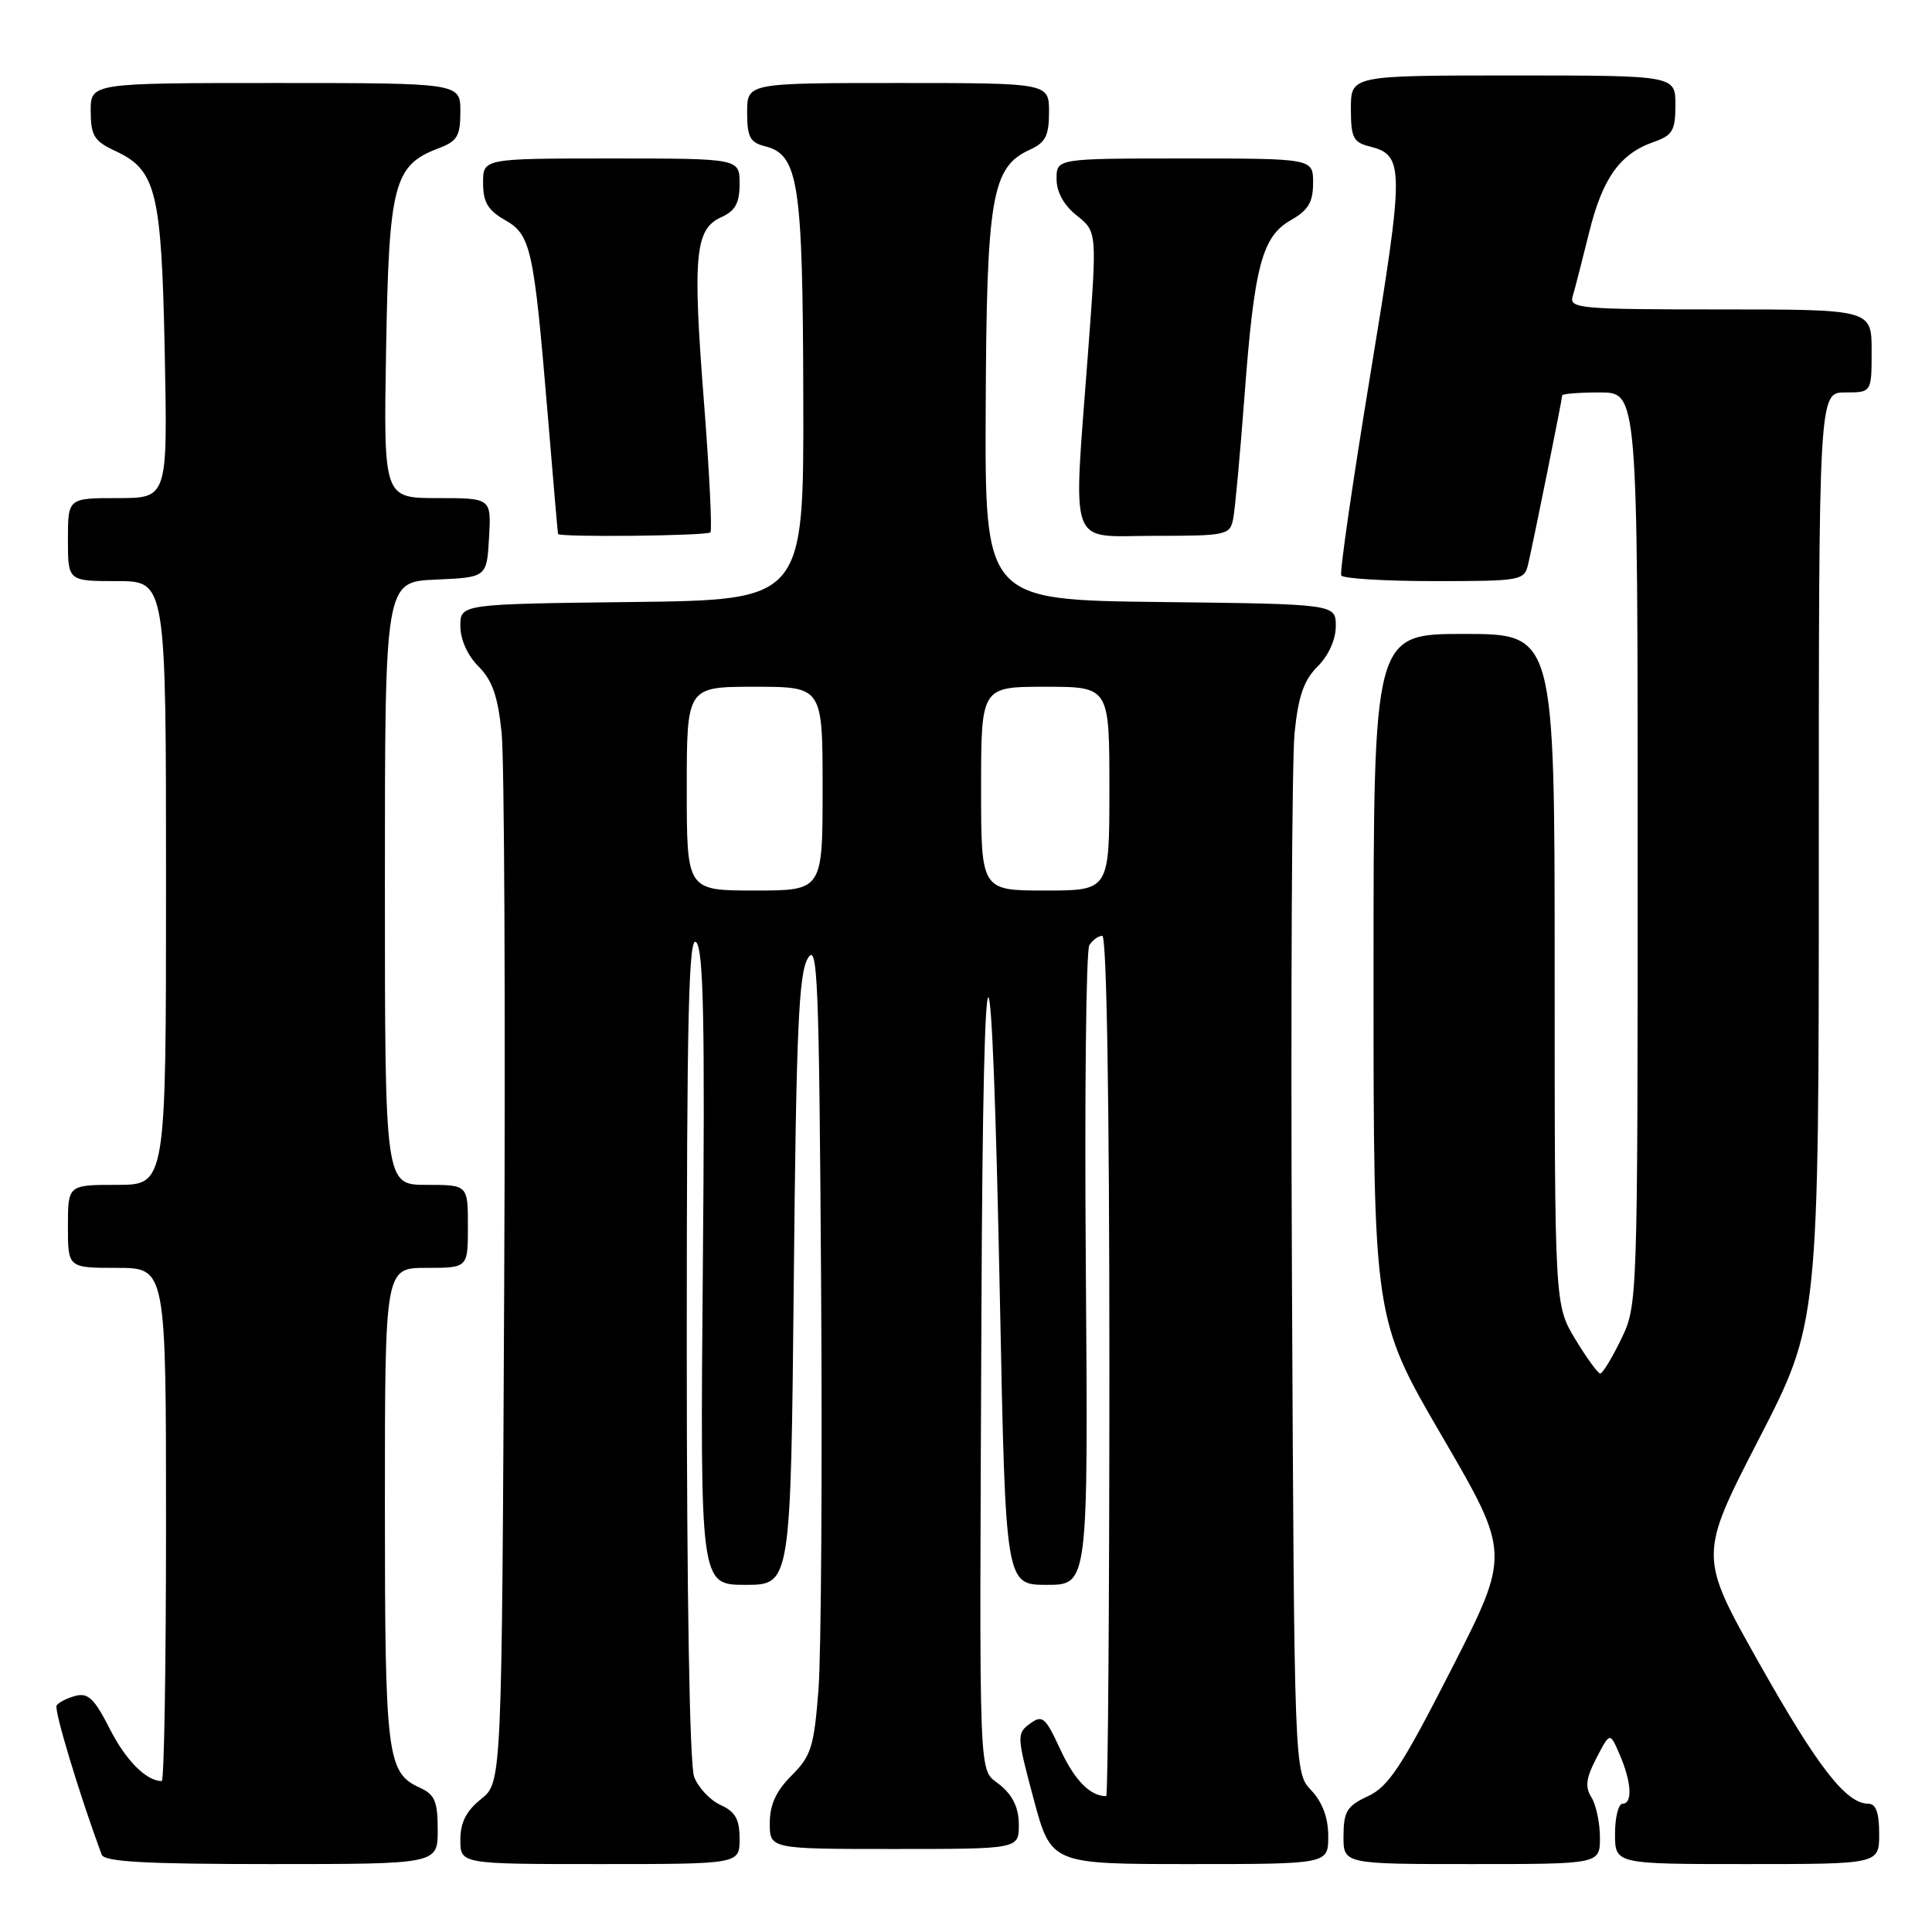 <?xml version="1.0" encoding="UTF-8" standalone="no"?>
<!DOCTYPE svg PUBLIC "-//W3C//DTD SVG 1.1//EN" "http://www.w3.org/Graphics/SVG/1.1/DTD/svg11.dtd" >
<svg xmlns="http://www.w3.org/2000/svg" xmlns:xlink="http://www.w3.org/1999/xlink" version="1.1" viewBox="0 0 256 256">
 <g >
 <path fill="currentColor"
d=" M 58.00 242.48 C 58.00 238.68 57.62 237.78 55.61 236.87 C 51.27 234.89 51.00 232.67 51.00 199.45 C 51.00 168.00 51.00 168.00 56.50 168.00 C 62.00 168.00 62.00 168.00 62.00 162.50 C 62.00 157.00 62.00 157.00 56.50 157.00 C 51.00 157.00 51.00 157.00 51.00 117.05 C 51.00 77.09 51.00 77.09 57.75 76.80 C 64.50 76.50 64.50 76.50 64.80 71.25 C 65.10 66.00 65.10 66.00 57.96 66.00 C 50.82 66.00 50.82 66.00 51.16 46.20 C 51.54 24.34 52.18 21.89 58.11 19.65 C 60.60 18.71 61.00 18.03 61.00 14.78 C 61.00 11.00 61.00 11.00 36.50 11.00 C 12.00 11.00 12.00 11.00 12.02 14.75 C 12.04 17.99 12.48 18.70 15.27 20.00 C 20.71 22.53 21.40 25.32 21.83 46.75 C 22.21 66.00 22.21 66.00 15.61 66.00 C 9.00 66.00 9.00 66.00 9.00 71.50 C 9.00 77.00 9.00 77.00 15.50 77.00 C 22.00 77.00 22.00 77.00 22.00 117.00 C 22.00 157.00 22.00 157.00 15.50 157.00 C 9.00 157.00 9.00 157.00 9.00 162.50 C 9.00 168.00 9.00 168.00 15.50 168.00 C 22.00 168.00 22.00 168.00 22.00 202.00 C 22.00 220.70 21.75 236.00 21.43 236.00 C 19.39 236.00 16.65 233.25 14.53 229.05 C 12.52 225.10 11.67 224.27 10.01 224.71 C 8.89 225.00 7.76 225.58 7.50 225.99 C 7.14 226.58 10.53 237.81 13.47 245.75 C 13.83 246.70 19.26 247.00 35.97 247.00 C 58.00 247.00 58.00 247.00 58.00 242.48 Z  M 98.00 243.66 C 98.00 241.06 97.44 240.07 95.48 239.17 C 94.09 238.54 92.52 236.86 91.98 235.45 C 91.38 233.88 91.00 211.49 91.00 178.23 C 91.00 134.53 91.25 123.85 92.25 124.85 C 93.22 125.82 93.42 135.43 93.13 168.05 C 92.77 210.00 92.77 210.00 98.78 210.00 C 104.78 210.00 104.78 210.00 105.18 169.75 C 105.50 136.72 105.83 129.05 107.03 127.00 C 108.34 124.77 108.53 129.47 108.80 170.00 C 108.97 195.03 108.81 219.29 108.45 223.93 C 107.86 231.46 107.48 232.67 104.90 235.26 C 102.83 237.32 102.00 239.13 102.00 241.58 C 102.00 245.00 102.00 245.00 118.50 245.00 C 135.00 245.00 135.00 245.00 135.00 241.79 C 135.00 239.59 134.22 237.93 132.54 236.54 C 129.59 234.10 129.77 238.62 130.05 173.00 C 130.28 118.54 131.42 118.52 132.51 172.96 C 133.25 210.00 133.25 210.00 138.72 210.00 C 144.19 210.00 144.19 210.00 143.88 168.25 C 143.70 145.29 143.91 125.94 144.34 125.25 C 144.77 124.56 145.54 124.00 146.06 124.00 C 146.64 124.00 147.00 146.05 147.00 181.00 C 147.00 212.35 146.81 238.00 146.58 238.00 C 144.46 238.00 142.41 235.92 140.53 231.88 C 138.51 227.51 138.13 227.18 136.47 228.40 C 134.71 229.69 134.73 230.04 136.96 238.37 C 139.28 247.00 139.28 247.00 157.64 247.00 C 176.00 247.00 176.00 247.00 176.00 243.31 C 176.00 240.87 175.24 238.82 173.75 237.23 C 171.50 234.84 171.50 234.84 171.19 169.17 C 171.02 133.05 171.18 100.62 171.54 97.11 C 172.03 92.25 172.76 90.14 174.59 88.31 C 176.04 86.87 177.00 84.74 177.00 82.97 C 177.00 80.04 177.00 80.04 153.75 79.77 C 130.50 79.50 130.50 79.50 130.61 54.00 C 130.73 26.09 131.40 22.14 136.45 19.84 C 138.54 18.89 139.00 17.99 139.00 14.84 C 139.00 11.00 139.00 11.00 119.00 11.00 C 99.00 11.00 99.00 11.00 99.00 14.89 C 99.00 18.15 99.38 18.88 101.37 19.38 C 105.83 20.50 106.38 24.17 106.44 52.93 C 106.50 79.50 106.50 79.50 83.75 79.77 C 61.00 80.04 61.00 80.04 61.00 82.97 C 61.00 84.74 61.96 86.87 63.41 88.31 C 65.23 90.14 65.97 92.25 66.47 97.11 C 66.83 100.62 66.98 133.36 66.81 169.85 C 66.50 236.19 66.50 236.19 63.75 238.38 C 61.78 239.96 61.00 241.48 61.00 243.79 C 61.00 247.00 61.00 247.00 79.50 247.00 C 98.00 247.00 98.00 247.00 98.00 243.66 Z  M 212.00 243.49 C 212.00 241.55 211.49 239.16 210.88 238.17 C 210.00 236.78 210.15 235.61 211.54 232.94 C 213.33 229.50 213.33 229.50 214.62 232.50 C 216.19 236.14 216.35 239.00 215.00 239.00 C 214.45 239.00 214.00 240.80 214.00 243.00 C 214.00 247.00 214.00 247.00 231.50 247.00 C 249.00 247.00 249.00 247.00 249.00 243.00 C 249.00 240.18 248.57 239.00 247.56 239.00 C 244.62 239.00 240.85 234.15 233.07 220.33 C 225.09 206.16 225.09 206.16 233.04 190.72 C 241.00 175.28 241.00 175.28 241.00 113.64 C 241.00 52.00 241.00 52.00 244.50 52.00 C 248.00 52.00 248.00 52.00 248.00 46.50 C 248.00 41.00 248.00 41.00 227.93 41.00 C 209.29 41.00 207.90 40.88 208.39 39.25 C 208.68 38.29 209.65 34.50 210.56 30.83 C 212.34 23.60 214.65 20.37 219.13 18.81 C 221.63 17.93 222.00 17.30 222.00 13.90 C 222.00 10.00 222.00 10.00 200.50 10.00 C 179.00 10.00 179.00 10.00 179.00 14.39 C 179.00 18.23 179.31 18.86 181.47 19.40 C 186.10 20.57 186.11 22.06 181.59 49.55 C 179.24 63.82 177.50 75.84 177.72 76.25 C 177.94 76.66 183.48 77.00 190.04 77.00 C 201.58 77.00 201.98 76.93 202.49 74.75 C 203.20 71.71 207.00 52.88 207.00 52.39 C 207.00 52.18 209.25 52.00 212.00 52.00 C 217.00 52.00 217.00 52.00 217.00 112.47 C 217.00 172.73 216.99 172.96 214.80 177.47 C 213.59 179.96 212.35 182.00 212.04 182.00 C 211.74 182.00 210.25 179.96 208.74 177.46 C 206.00 172.92 206.00 172.92 206.00 128.46 C 206.00 84.00 206.00 84.00 194.00 84.00 C 182.00 84.00 182.00 84.00 182.00 129.37 C 182.00 174.73 182.00 174.73 191.07 190.30 C 200.14 205.86 200.14 205.86 192.32 221.18 C 185.75 234.06 183.99 236.74 181.27 238.00 C 178.48 239.30 178.04 240.01 178.02 243.25 C 178.00 247.00 178.00 247.00 195.00 247.00 C 212.00 247.00 212.00 247.00 212.00 243.49 Z  M 94.13 70.54 C 94.38 70.29 94.00 62.53 93.28 53.29 C 91.76 33.86 92.09 30.37 95.55 28.79 C 97.44 27.94 98.00 26.91 98.00 24.34 C 98.00 21.00 98.00 21.00 81.00 21.00 C 64.00 21.00 64.00 21.00 64.01 24.25 C 64.01 26.78 64.65 27.86 66.87 29.13 C 70.34 31.10 70.72 32.79 72.54 54.50 C 73.27 63.30 73.90 70.61 73.94 70.75 C 74.05 71.21 93.66 71.01 94.13 70.54 Z  M 163.40 68.75 C 163.65 67.51 164.32 60.20 164.90 52.50 C 166.20 35.19 167.22 31.35 171.06 29.16 C 173.35 27.86 173.99 26.79 173.99 24.25 C 174.00 21.00 174.00 21.00 157.00 21.00 C 140.00 21.00 140.00 21.00 140.00 23.71 C 140.00 25.46 140.96 27.19 142.69 28.57 C 145.37 30.71 145.37 30.71 144.18 46.60 C 142.19 73.32 141.35 71.00 152.98 71.00 C 162.53 71.00 162.98 70.90 163.40 68.75 Z  M 91.00 104.50 C 91.00 91.00 91.00 91.00 100.00 91.00 C 109.00 91.00 109.00 91.00 109.00 104.50 C 109.00 118.00 109.00 118.00 100.00 118.00 C 91.00 118.00 91.00 118.00 91.00 104.50 Z  M 130.00 104.50 C 130.00 91.00 130.00 91.00 138.50 91.00 C 147.00 91.00 147.00 91.00 147.00 104.50 C 147.00 118.00 147.00 118.00 138.50 118.00 C 130.00 118.00 130.00 118.00 130.00 104.50 Z "/>
</g>
</svg>